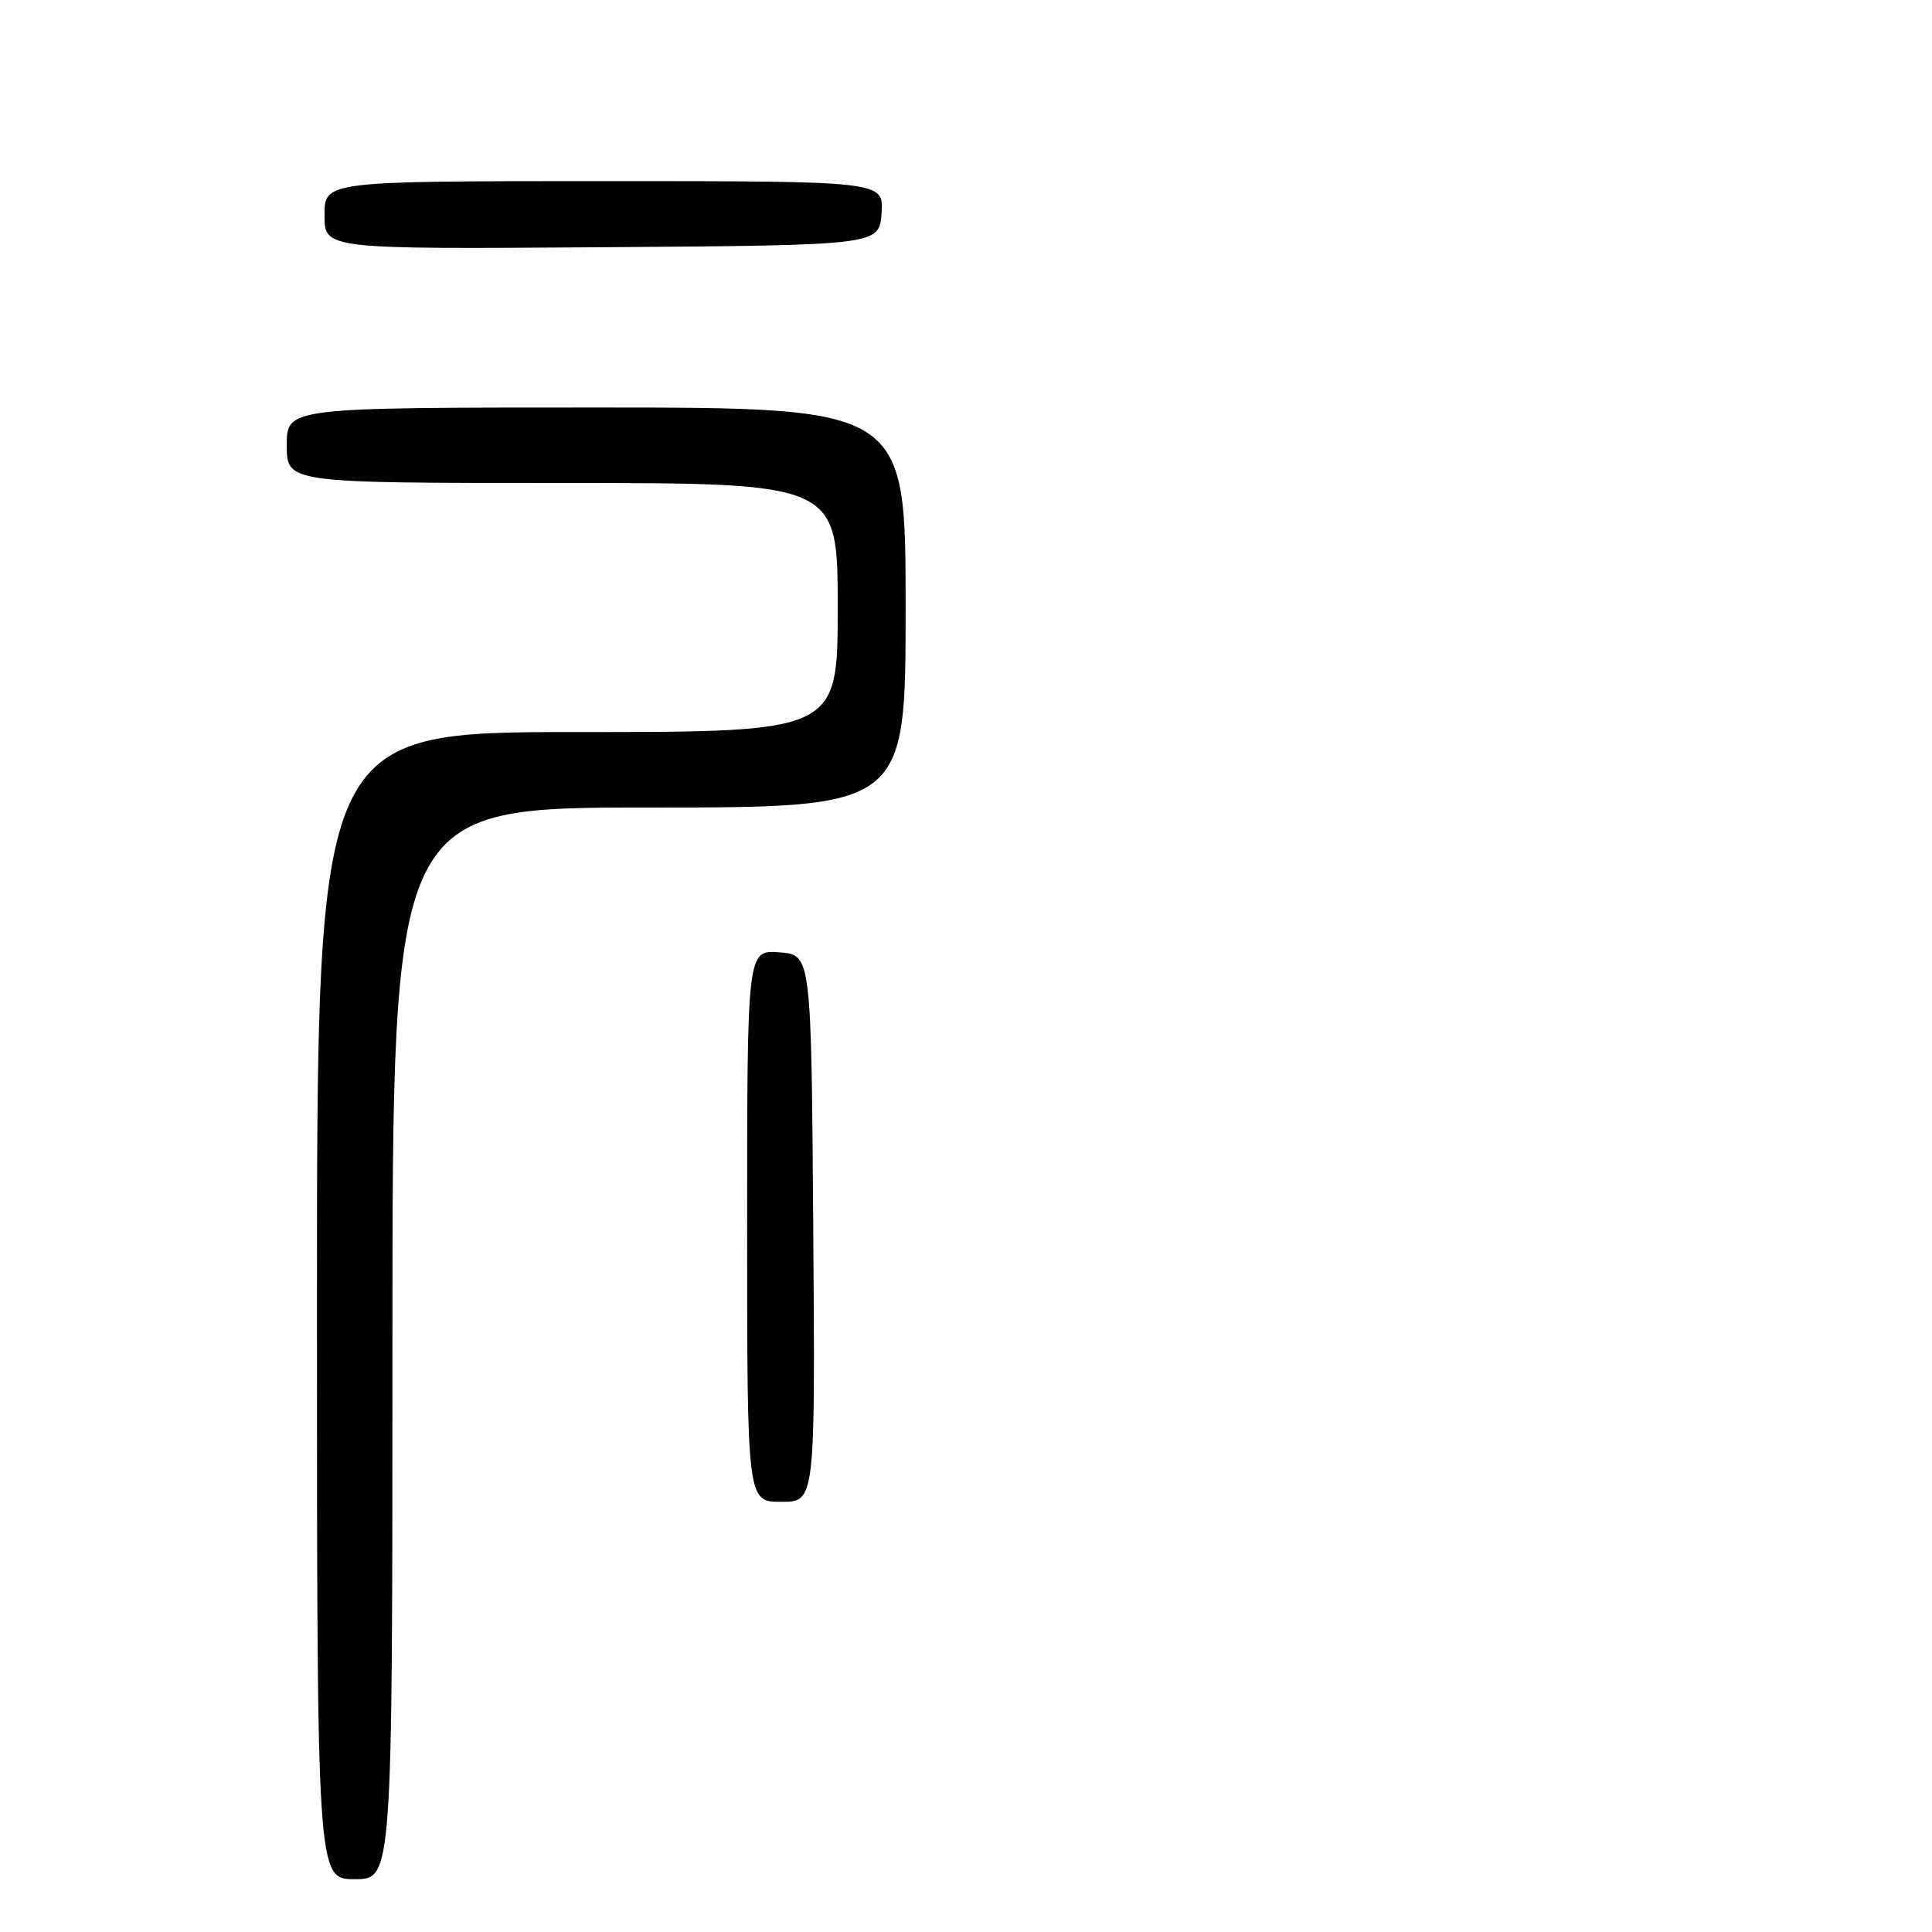 <?xml version="1.0" encoding="UTF-8" standalone="no"?>
<!DOCTYPE svg PUBLIC "-//W3C//DTD SVG 1.1//EN" "http://www.w3.org/Graphics/SVG/1.1/DTD/svg11.dtd" >
<svg xmlns="http://www.w3.org/2000/svg" xmlns:xlink="http://www.w3.org/1999/xlink" version="1.1" viewBox="0 0 256 256">
 <g >
 <path fill="currentColor"
d=" M 52.00 178.00 C 52.00 107.00 52.00 107.00 86.00 107.00 C 120.00 107.00 120.00 107.00 120.00 80.50 C 120.00 54.00 120.00 54.00 79.00 54.00 C 38.00 54.00 38.00 54.00 38.00 59.00 C 38.00 64.00 38.00 64.00 74.50 64.00 C 111.00 64.00 111.00 64.00 111.00 80.50 C 111.00 97.00 111.00 97.00 76.50 97.00 C 42.00 97.00 42.00 97.00 42.00 173.00 C 42.00 249.00 42.00 249.00 47.00 249.00 C 52.00 249.00 52.00 249.00 52.00 178.00 Z  M 107.76 162.75 C 107.50 126.50 107.50 126.50 103.25 126.19 C 99.00 125.89 99.00 125.89 99.00 162.44 C 99.00 199.00 99.00 199.00 103.51 199.00 C 108.02 199.00 108.02 199.00 107.76 162.75 Z  M 116.81 28.25 C 117.11 24.00 117.11 24.00 80.06 24.00 C 43.00 24.00 43.00 24.00 43.00 28.51 C 43.00 33.02 43.00 33.02 79.75 32.76 C 116.50 32.50 116.50 32.50 116.81 28.25 Z "/>
</g>
</svg>